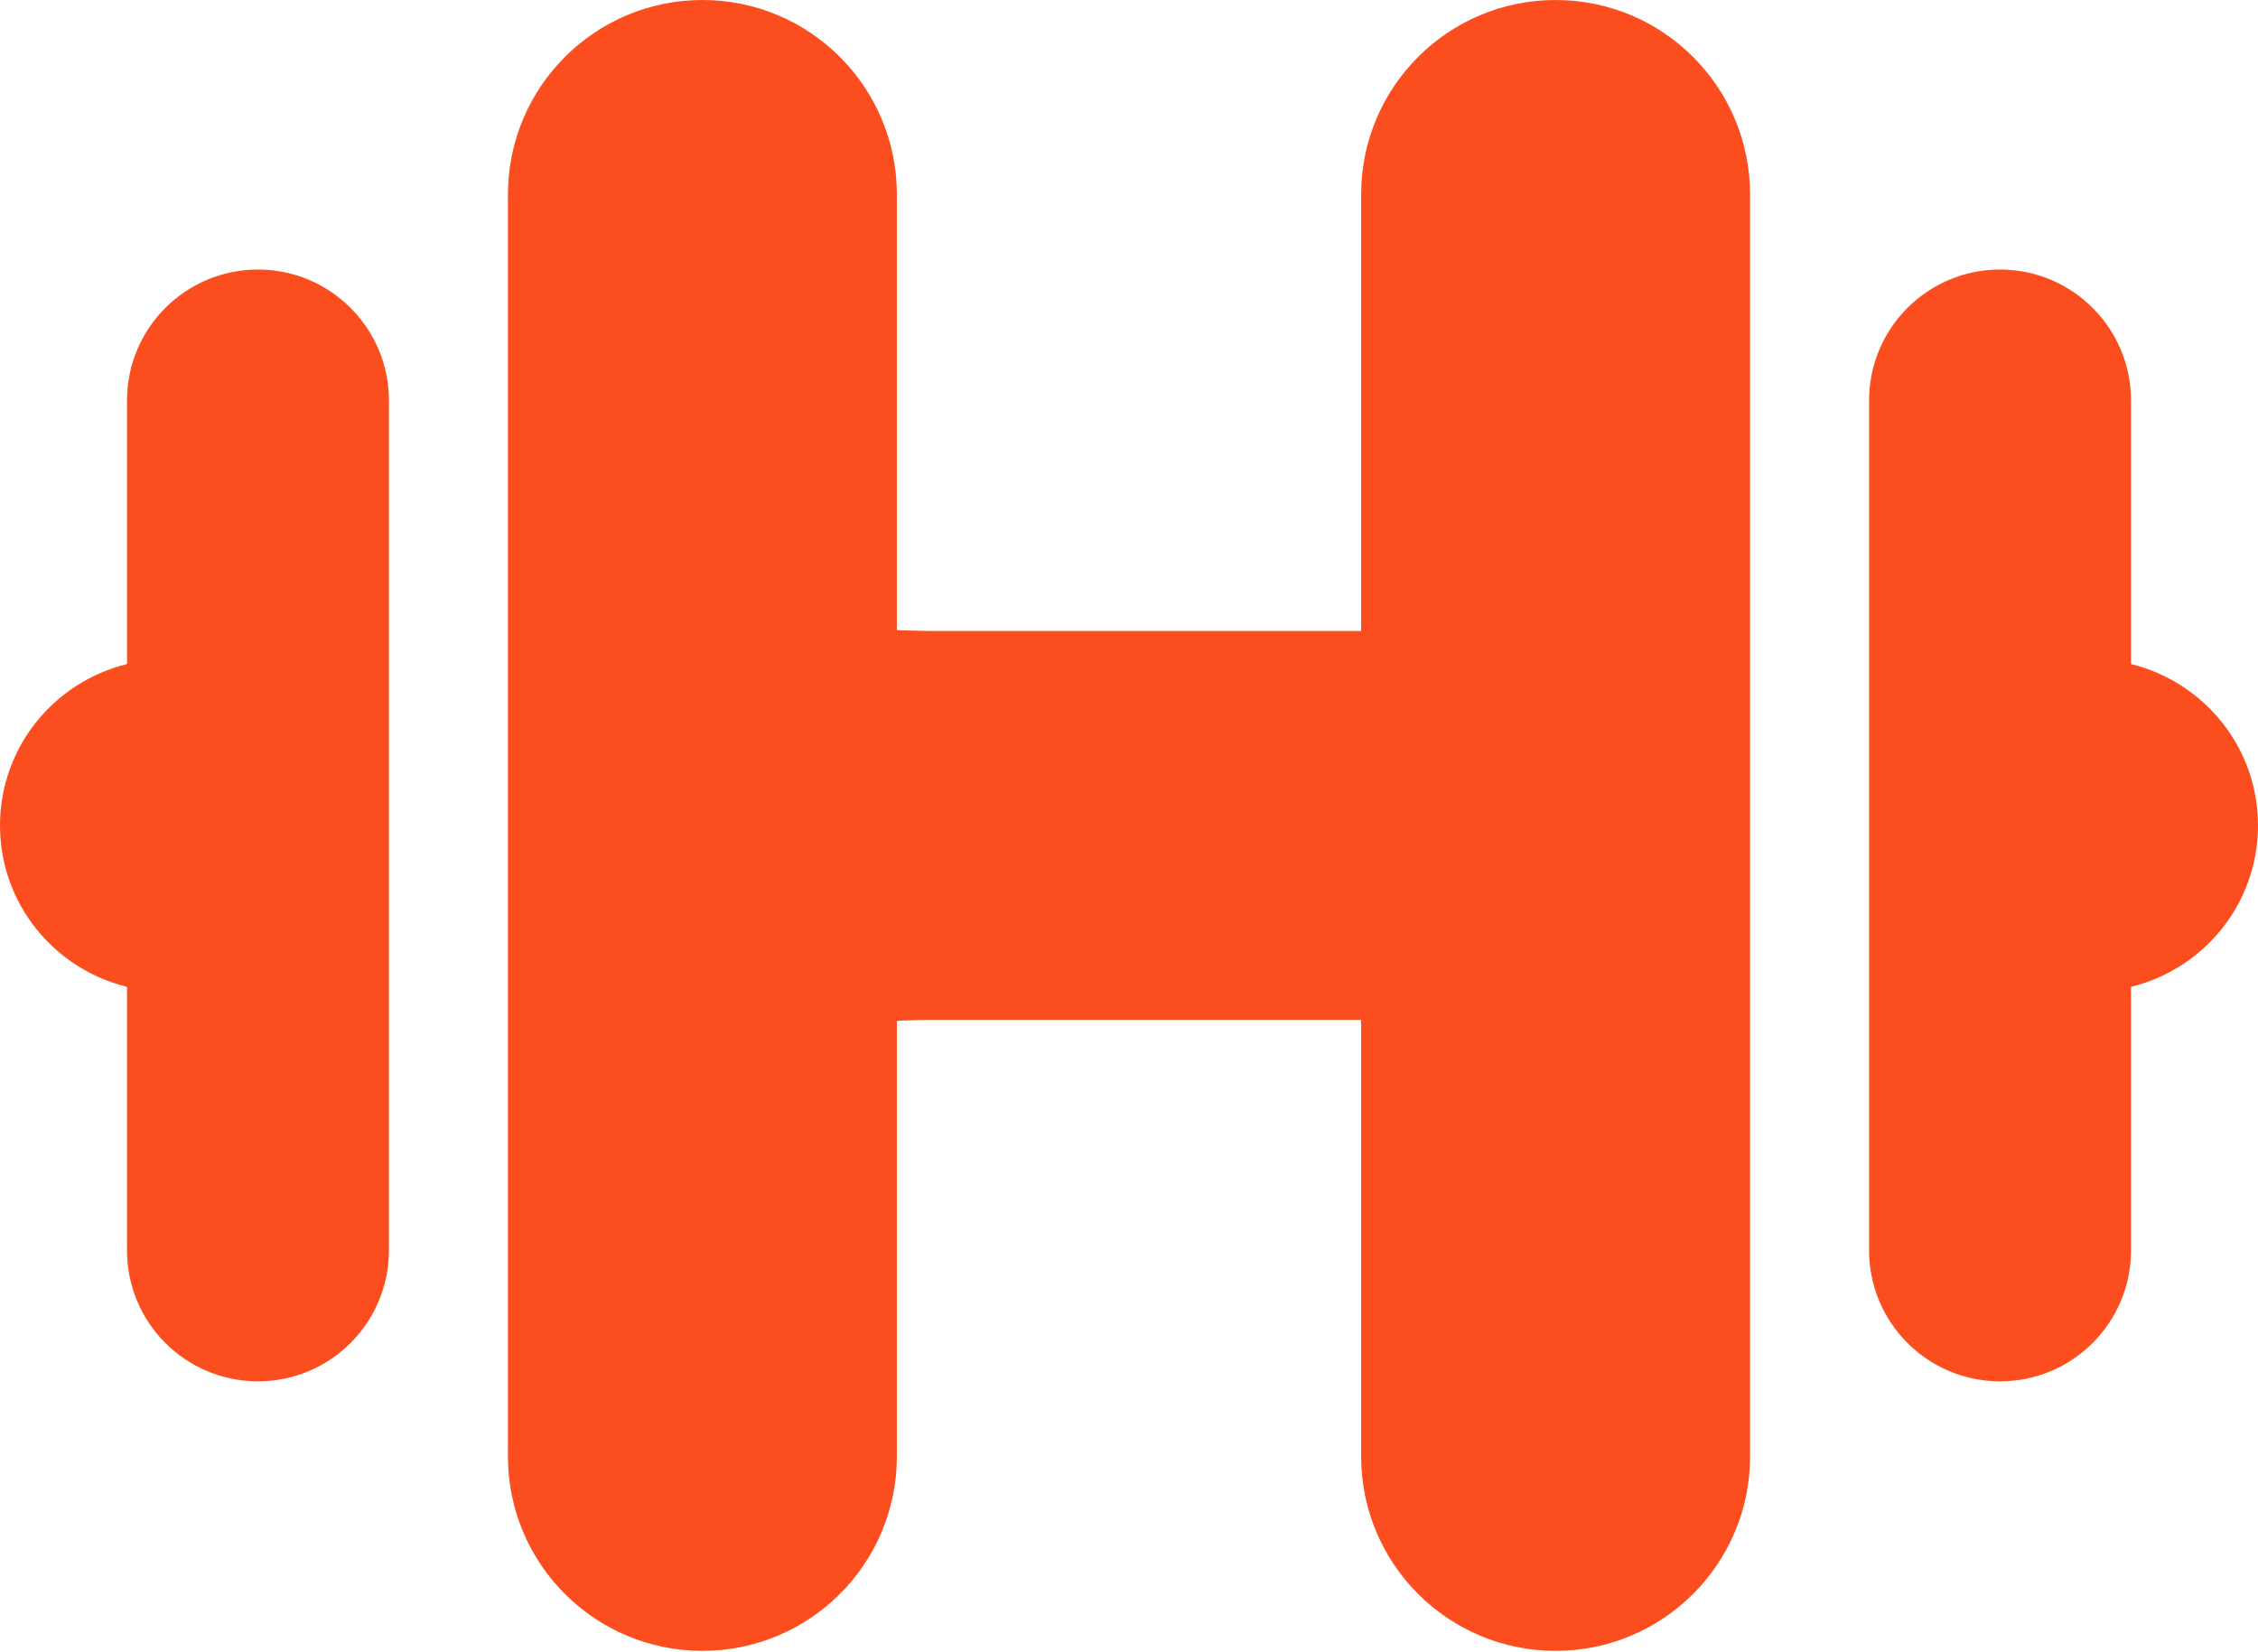 <svg width="41" height="30" viewBox="0 0 41 30" fill="none" xmlns="http://www.w3.org/2000/svg">
<path d="M4.684 4.894C3.371 4.894 2.306 5.958 2.306 7.272V12.057C0.984 12.382 0 13.566 0 14.988C0 16.41 0.984 17.594 2.306 17.918V22.703C2.306 24.017 3.371 25.081 4.684 25.081C5.996 25.081 7.062 24.017 7.062 22.703V7.272C7.062 5.958 5.996 4.894 4.684 4.894Z" fill="#FC4D1F"/>
<path d="M28.246 0C26.296 0 24.715 1.581 24.715 3.531V11.457H23.634H18.518H16.861L16.285 11.443V3.531C16.285 1.581 14.704 0 12.754 0C10.804 0 9.223 1.581 9.223 3.531V26.445C9.223 28.395 10.804 29.975 12.754 29.975C14.704 29.975 16.285 28.395 16.285 26.445V18.536C16.285 18.536 16.665 18.518 16.861 18.518H18.518H23.634H24.715V26.445C24.715 28.395 26.296 29.975 28.246 29.975C30.196 29.975 31.777 28.395 31.777 26.445V3.531C31.777 1.581 30.196 0 28.246 0Z" fill="#FC4D1F"/>
<path d="M38.694 12.057V7.272C38.694 5.958 37.629 4.894 36.316 4.894C35.004 4.894 33.938 5.958 33.938 7.272V22.703C33.938 24.017 35.004 25.081 36.316 25.081C37.629 25.081 38.694 24.017 38.694 22.703V17.918C40.016 17.594 41 16.41 41 14.988C41 13.566 40.016 12.382 38.694 12.057Z" fill="#FC4D1F"/>
</svg>
